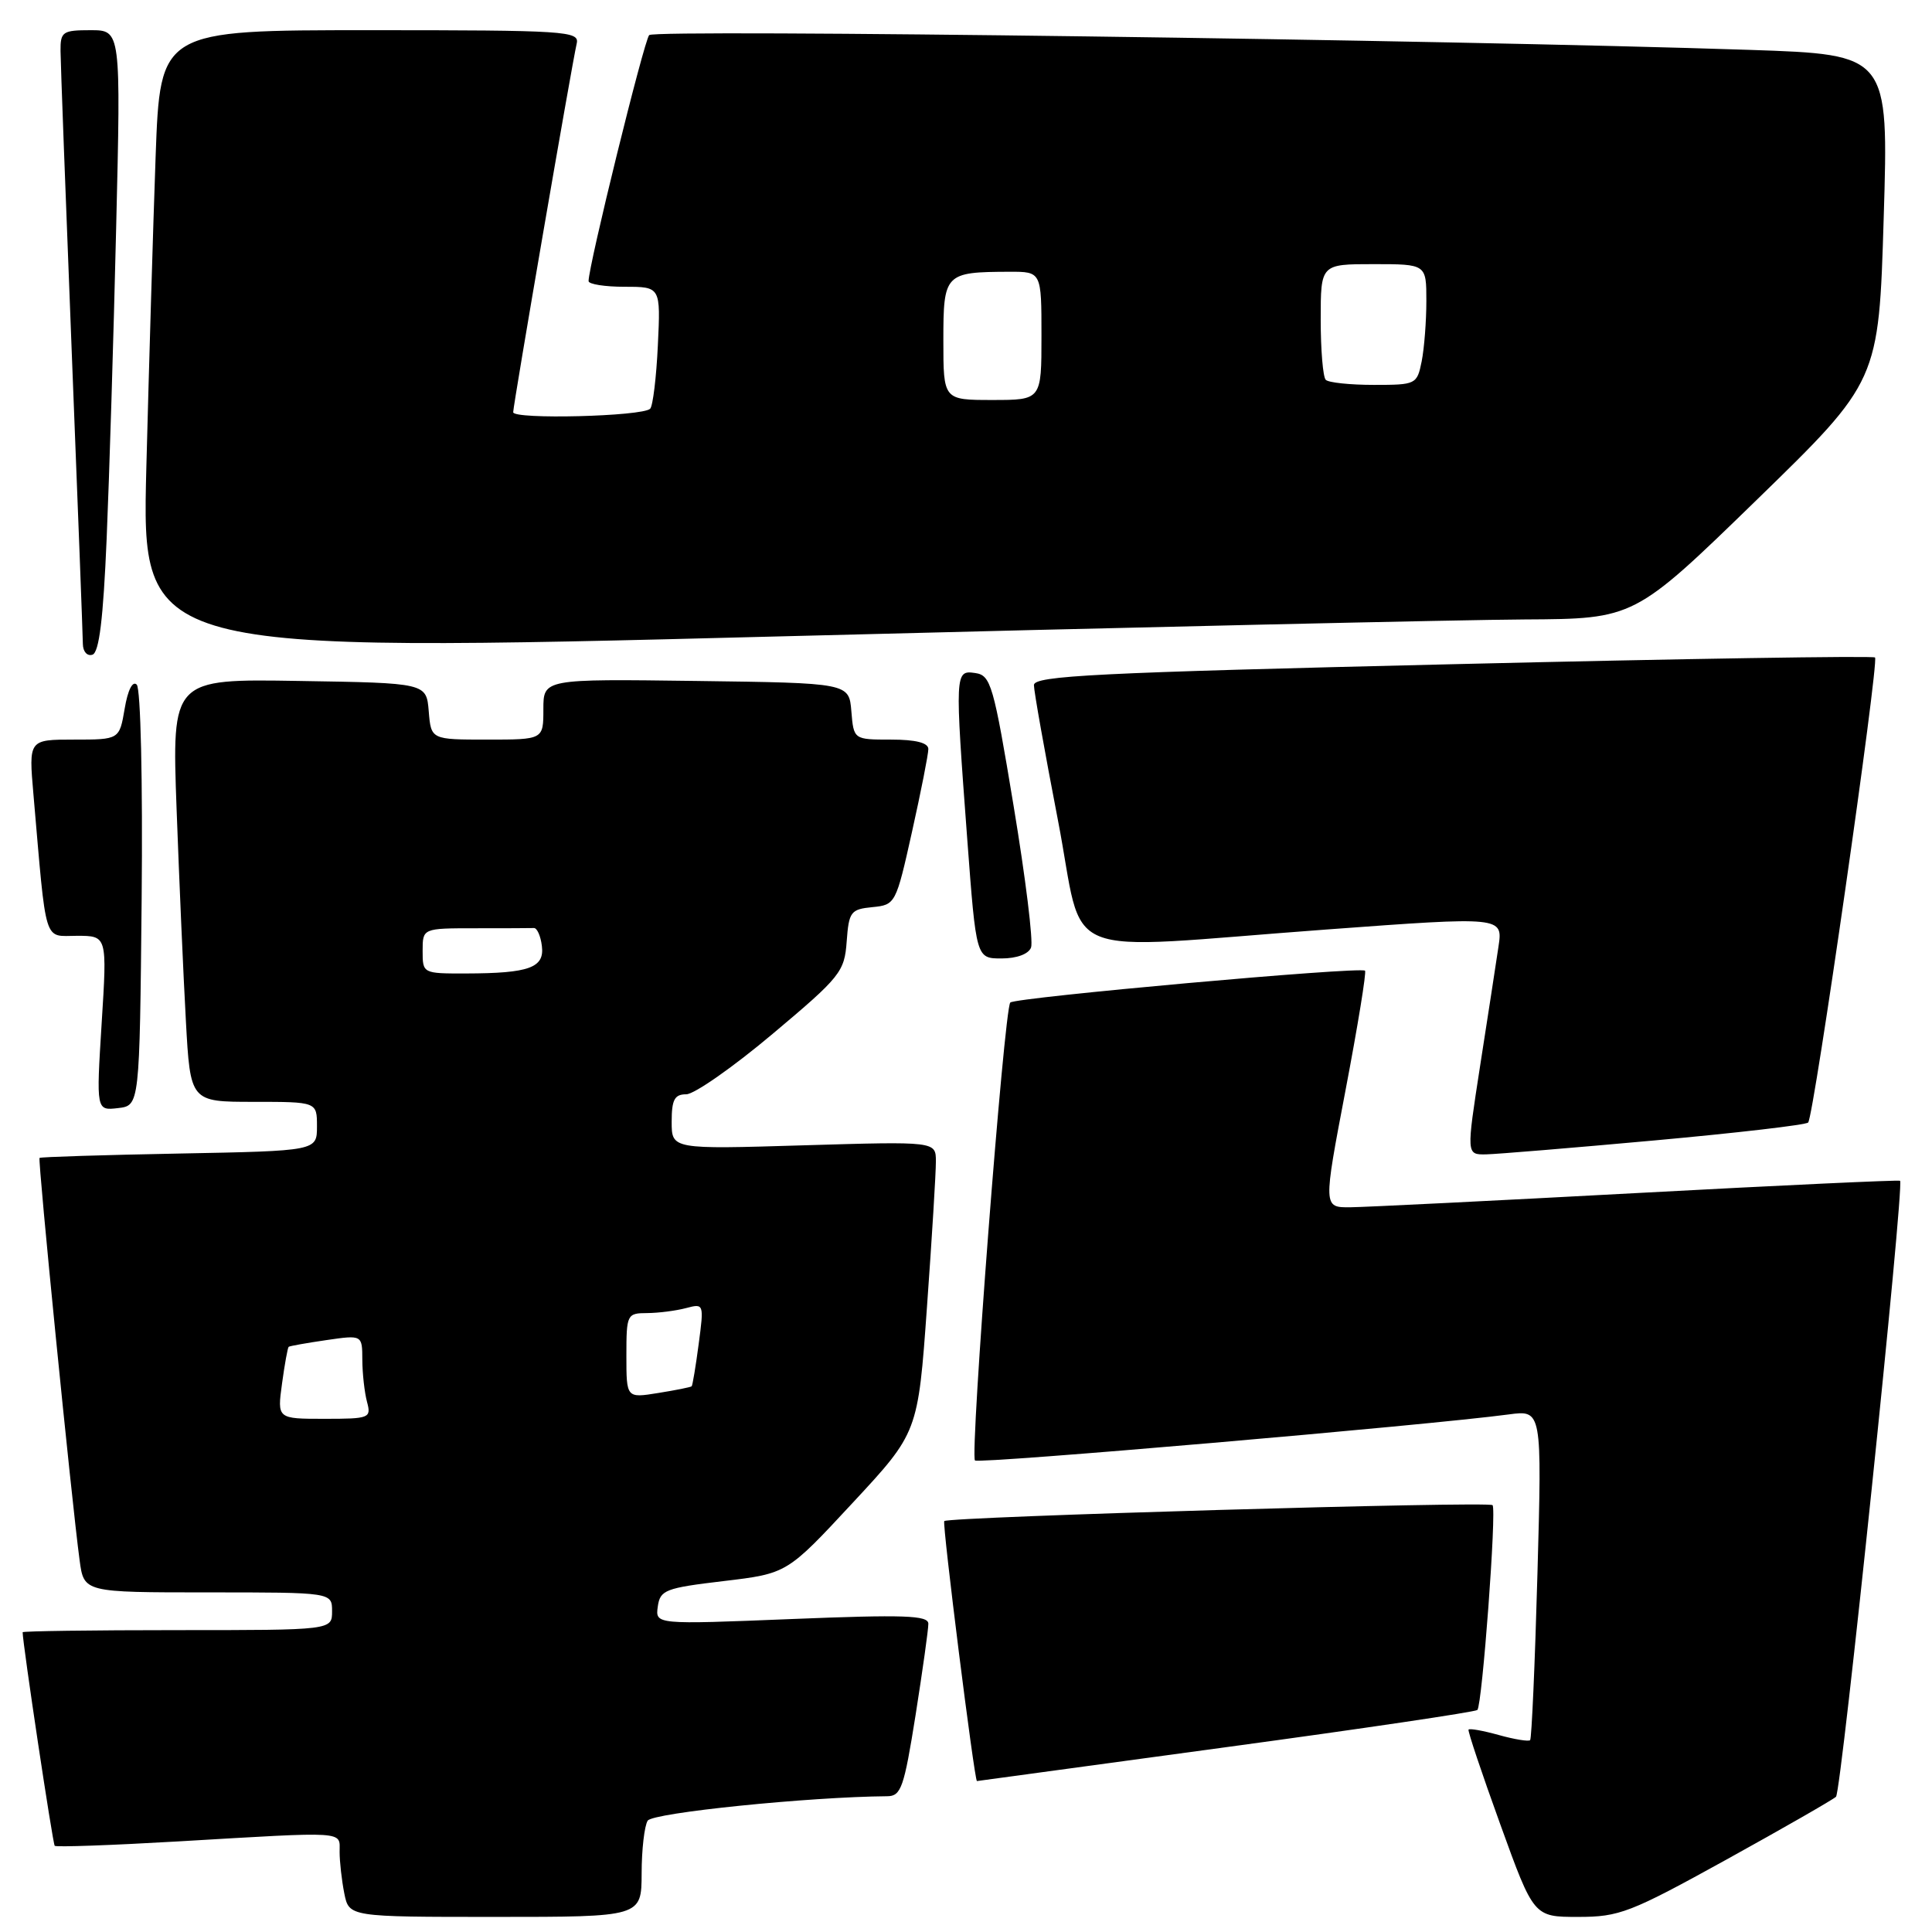 <?xml version="1.0" encoding="UTF-8" standalone="no"?>
<!DOCTYPE svg PUBLIC "-//W3C//DTD SVG 1.1//EN" "http://www.w3.org/Graphics/SVG/1.1/DTD/svg11.dtd" >
<svg xmlns="http://www.w3.org/2000/svg" xmlns:xlink="http://www.w3.org/1999/xlink" version="1.1" viewBox="0 0 256 256">
 <g >
 <path fill="currentColor"
d=" M 85.02 248.25 C 85.02 245.09 85.39 241.94 85.82 241.25 C 86.49 240.20 107.22 238.09 117.56 238.01 C 119.40 238.00 119.79 236.87 121.32 227.25 C 122.25 221.34 123.02 215.89 123.01 215.15 C 123.00 214.04 119.79 213.93 104.91 214.53 C 86.83 215.26 86.83 215.26 87.16 212.88 C 87.47 210.68 88.15 210.42 95.89 209.50 C 104.29 208.50 104.29 208.50 112.96 199.16 C 121.64 189.82 121.64 189.82 122.83 173.16 C 123.49 164.00 124.02 155.32 124.01 153.87 C 124.00 151.24 124.00 151.24 106.50 151.76 C 89.00 152.29 89.00 152.29 89.00 148.64 C 89.00 145.71 89.38 145.00 90.93 145.00 C 91.99 145.00 97.14 141.40 102.37 137.00 C 111.37 129.44 111.90 128.78 112.19 124.75 C 112.48 120.81 112.72 120.48 115.60 120.20 C 118.65 119.90 118.72 119.77 120.85 110.20 C 122.04 104.86 123.01 99.94 123.01 99.25 C 123.00 98.42 121.34 98.00 118.06 98.00 C 113.12 98.00 113.12 98.00 112.81 94.25 C 112.50 90.50 112.50 90.50 92.25 90.23 C 72.00 89.96 72.00 89.96 72.00 93.98 C 72.00 98.00 72.00 98.00 64.56 98.00 C 57.12 98.00 57.12 98.00 56.81 94.25 C 56.50 90.50 56.50 90.50 39.63 90.23 C 22.77 89.95 22.77 89.95 23.40 107.23 C 23.75 116.73 24.30 129.34 24.63 135.25 C 25.22 146.00 25.22 146.00 33.61 146.00 C 42.00 146.00 42.00 146.00 42.00 149.25 C 42.00 152.50 42.00 152.50 23.75 152.85 C 13.71 153.04 5.39 153.30 5.24 153.43 C 4.99 153.68 9.47 198.74 10.55 206.75 C 11.12 211.00 11.12 211.00 27.56 211.00 C 44.00 211.00 44.00 211.00 44.00 213.50 C 44.00 216.00 44.00 216.00 23.50 216.00 C 12.22 216.00 3.00 216.13 3.00 216.28 C 3.00 217.77 6.99 244.32 7.25 244.58 C 7.44 244.77 14.78 244.51 23.55 244.00 C 46.22 242.67 45.00 242.59 45.00 245.38 C 45.00 246.68 45.28 249.16 45.62 250.88 C 46.25 254.00 46.25 254.00 65.62 254.00 C 85.00 254.00 85.00 254.00 85.02 248.25 Z  M 228.75 246.41 C 236.31 242.23 242.85 238.48 243.28 238.08 C 244.00 237.39 252.36 156.99 251.77 156.46 C 251.62 156.33 235.97 157.06 217.00 158.08 C 198.03 159.10 180.89 159.95 178.92 159.97 C 175.33 160.00 175.33 160.00 178.29 144.46 C 179.92 135.91 181.08 128.78 180.87 128.62 C 180.18 128.06 134.51 132.17 133.87 132.84 C 133.05 133.69 128.50 192.83 129.19 193.52 C 129.66 194.00 189.14 188.86 199.91 187.42 C 204.32 186.83 204.32 186.83 203.72 208.52 C 203.39 220.46 202.95 230.38 202.75 230.58 C 202.55 230.78 200.68 230.48 198.60 229.90 C 196.52 229.32 194.71 229.00 194.59 229.18 C 194.46 229.35 196.36 235.01 198.80 241.75 C 203.23 254.00 203.23 254.00 209.11 254.00 C 214.57 254.00 216.00 253.45 228.75 246.41 Z  M 162.39 231.52 C 180.48 229.07 195.49 226.84 195.76 226.58 C 196.40 225.93 198.33 200.00 197.77 199.44 C 197.24 198.90 125.69 200.98 125.12 201.55 C 124.82 201.84 129.12 236.01 129.45 236.00 C 129.48 236.00 144.30 233.98 162.39 231.52 Z  M 219.26 151.11 C 230.13 150.12 239.28 149.06 239.59 148.74 C 240.34 147.99 249.01 87.67 248.45 87.12 C 248.22 86.88 223.04 87.28 192.51 88.01 C 145.21 89.13 137.00 89.54 137.00 90.78 C 137.00 91.58 138.43 99.61 140.17 108.62 C 143.87 127.73 139.26 125.85 175.83 123.16 C 199.16 121.44 199.16 121.44 198.55 125.47 C 198.22 127.69 197.13 134.79 196.12 141.25 C 194.30 153.00 194.30 153.00 196.90 152.96 C 198.33 152.93 208.39 152.10 219.26 151.11 Z  M 18.77 119.07 C 18.92 103.47 18.64 91.24 18.12 90.72 C 17.57 90.17 16.93 91.44 16.52 93.90 C 15.82 98.00 15.82 98.00 9.81 98.00 C 3.80 98.00 3.80 98.00 4.43 105.25 C 6.19 125.53 5.72 124.00 10.20 124.00 C 14.20 124.00 14.20 124.00 13.47 135.58 C 12.75 147.16 12.75 147.16 15.63 146.83 C 18.50 146.50 18.50 146.50 18.77 119.07 Z  M 136.62 125.55 C 136.93 124.75 135.89 116.31 134.31 106.80 C 131.65 90.71 131.29 89.48 129.22 89.18 C 126.52 88.79 126.51 89.02 128.17 111.25 C 129.35 127.00 129.35 127.00 132.71 127.00 C 134.72 127.00 136.29 126.42 136.62 125.55 Z  M 14.13 71.42 C 14.48 63.21 15.05 44.69 15.39 30.25 C 16.02 4.00 16.02 4.00 12.01 4.00 C 8.30 4.00 8.00 4.20 8.02 6.75 C 8.03 8.26 8.70 26.15 9.50 46.50 C 10.31 66.85 10.97 84.33 10.98 85.33 C 10.99 86.35 11.56 86.98 12.25 86.75 C 13.14 86.46 13.68 82.00 14.13 71.42 Z  M 202.03 82.08 C 216.56 82.00 216.56 82.00 232.76 66.25 C 248.95 50.50 248.95 50.50 249.60 28.86 C 250.26 7.23 250.26 7.23 231.88 6.61 C 191.21 5.26 86.75 3.85 86.02 4.65 C 85.33 5.40 77.96 35.31 77.99 37.25 C 78.00 37.66 80.15 38.00 82.77 38.00 C 87.54 38.00 87.54 38.00 87.17 45.75 C 86.97 50.01 86.51 53.80 86.15 54.16 C 85.14 55.18 68.00 55.61 68.00 54.62 C 68.00 53.68 75.74 8.71 76.42 5.75 C 76.79 4.12 74.97 4.00 49.02 4.00 C 21.23 4.00 21.23 4.00 20.62 20.75 C 20.29 29.96 19.74 48.52 19.39 62.00 C 18.77 86.50 18.77 86.50 103.13 84.33 C 149.54 83.13 194.04 82.12 202.03 82.08 Z  M 37.37 183.33 C 37.72 180.76 38.12 178.57 38.25 178.46 C 38.39 178.35 40.64 177.95 43.25 177.57 C 48.00 176.88 48.00 176.88 48.01 180.19 C 48.02 182.01 48.30 184.51 48.63 185.75 C 49.21 187.91 48.98 188.00 42.98 188.00 C 36.73 188.00 36.73 188.00 37.37 183.33 Z  M 83.00 179.63 C 83.00 174.16 83.08 174.00 85.75 173.99 C 87.26 173.98 89.58 173.68 90.90 173.33 C 93.27 172.70 93.29 172.75 92.58 178.08 C 92.19 181.04 91.77 183.56 91.65 183.69 C 91.52 183.81 89.53 184.21 87.21 184.58 C 83.00 185.26 83.00 185.26 83.00 179.63 Z  M 56.00 126.00 C 56.00 123.00 56.00 123.00 63.00 123.00 C 66.85 123.00 70.34 122.99 70.75 122.97 C 71.16 122.95 71.64 124.02 71.80 125.34 C 72.17 128.23 70.14 128.97 61.75 128.99 C 56.02 129.00 56.00 128.99 56.00 126.00 Z  M 125.00 45.12 C 125.00 36.24 125.19 36.04 133.75 36.01 C 138.00 36.00 138.00 36.00 138.00 44.50 C 138.00 53.00 138.00 53.00 131.50 53.00 C 125.00 53.00 125.00 53.00 125.00 45.12 Z  M 175.67 50.33 C 175.30 49.97 175.00 46.37 175.00 42.33 C 175.00 35.00 175.00 35.00 182.00 35.00 C 189.00 35.00 189.00 35.00 189.00 39.88 C 189.00 42.56 188.72 46.16 188.38 47.88 C 187.76 50.94 187.63 51.00 182.04 51.00 C 178.90 51.00 176.03 50.70 175.67 50.33 Z "/>
</g>
</svg>